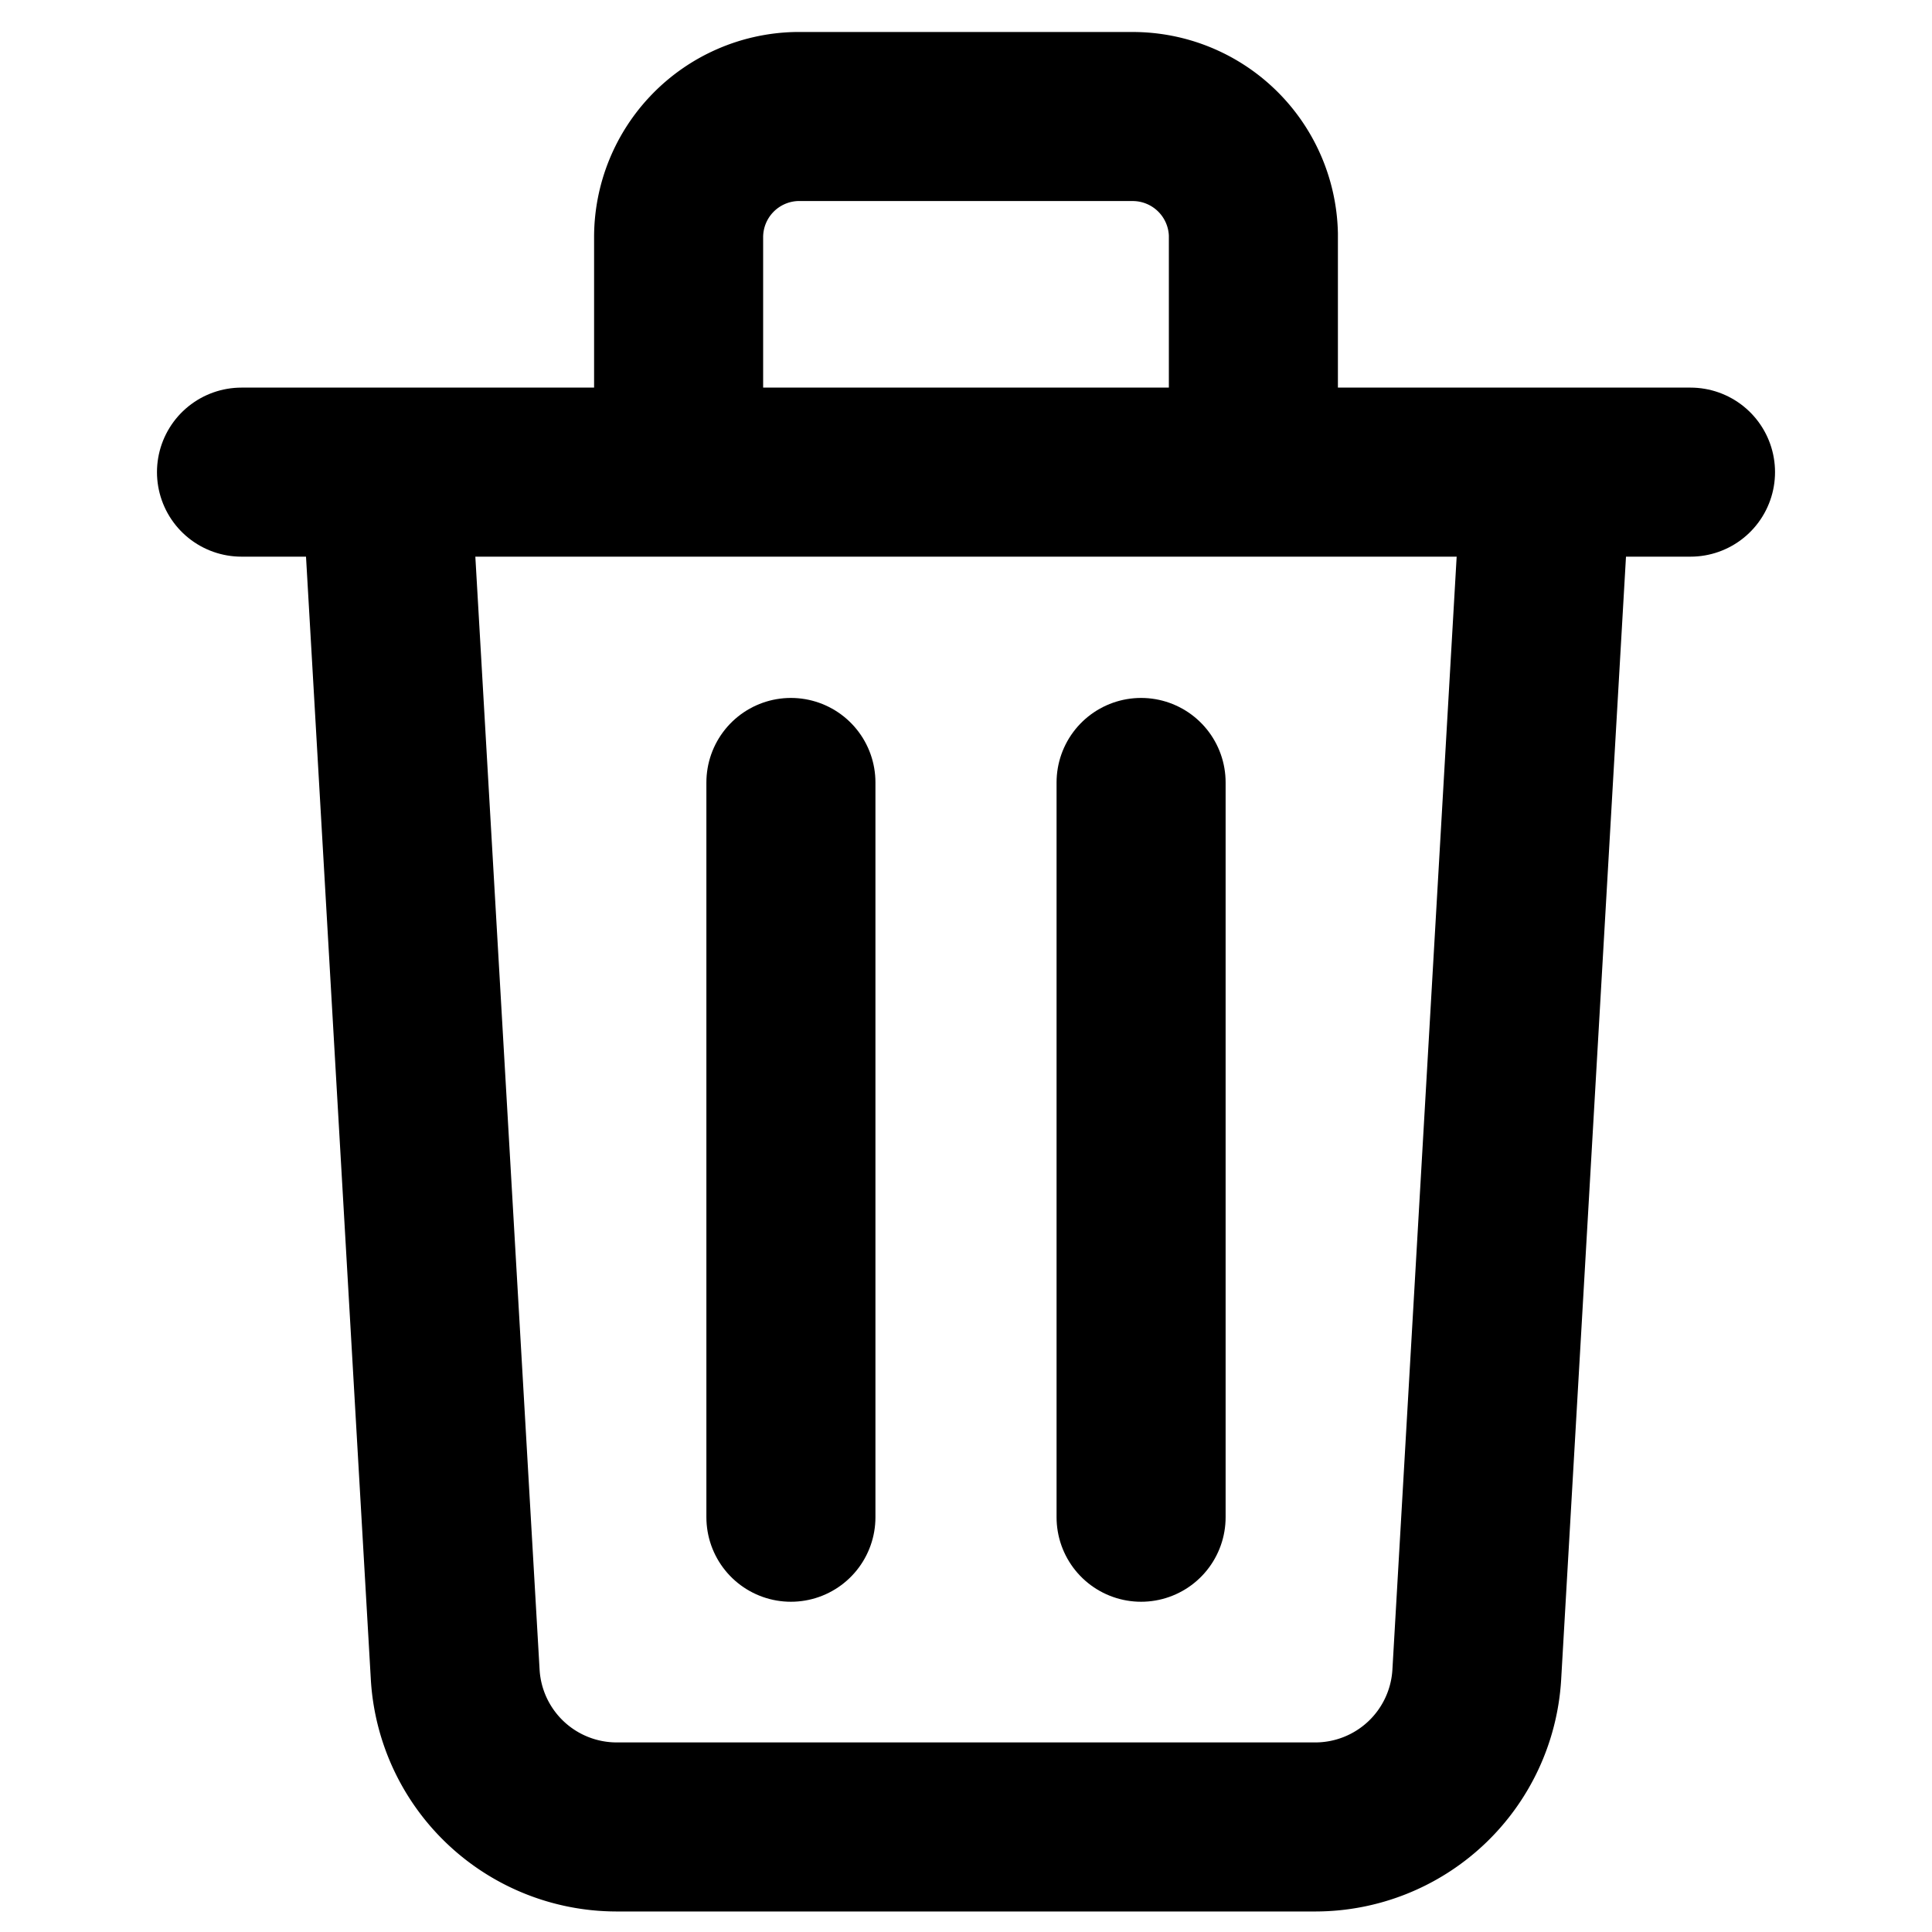 <svg xmlns="http://www.w3.org/2000/svg" viewBox="0 0 32 32"><path d="M25.61,7.82,24.46,27.74a2.68,2.68,0,0,1-2.67,2.52H10.21a2.68,2.68,0,0,1-2.67-2.52L6.39,7.82" fill="none" stroke="#000" stroke-miterlimit="10" stroke-width="2.8"/><line x1="4" y1="7.82" x2="28" y2="7.82" fill="none" stroke="#000" stroke-linecap="round" stroke-linejoin="round" stroke-width="2.8"/><path d="M20.76,7.82V3.88a2,2,0,0,0-2-1.95H13.19a2,2,0,0,0-1.95,2V7.82" fill="none" stroke="#000" stroke-miterlimit="10" stroke-width="2.8"/><line x1="13.1" y1="12.96" x2="13.1" y2="25.13" fill="none" stroke="#000" stroke-linecap="round" stroke-linejoin="round" stroke-width="2.8"/><line x1="18.9" y1="12.96" x2="18.9" y2="25.13" fill="none" stroke="#000" stroke-linecap="round" stroke-linejoin="round" stroke-width="2.8"/></svg>